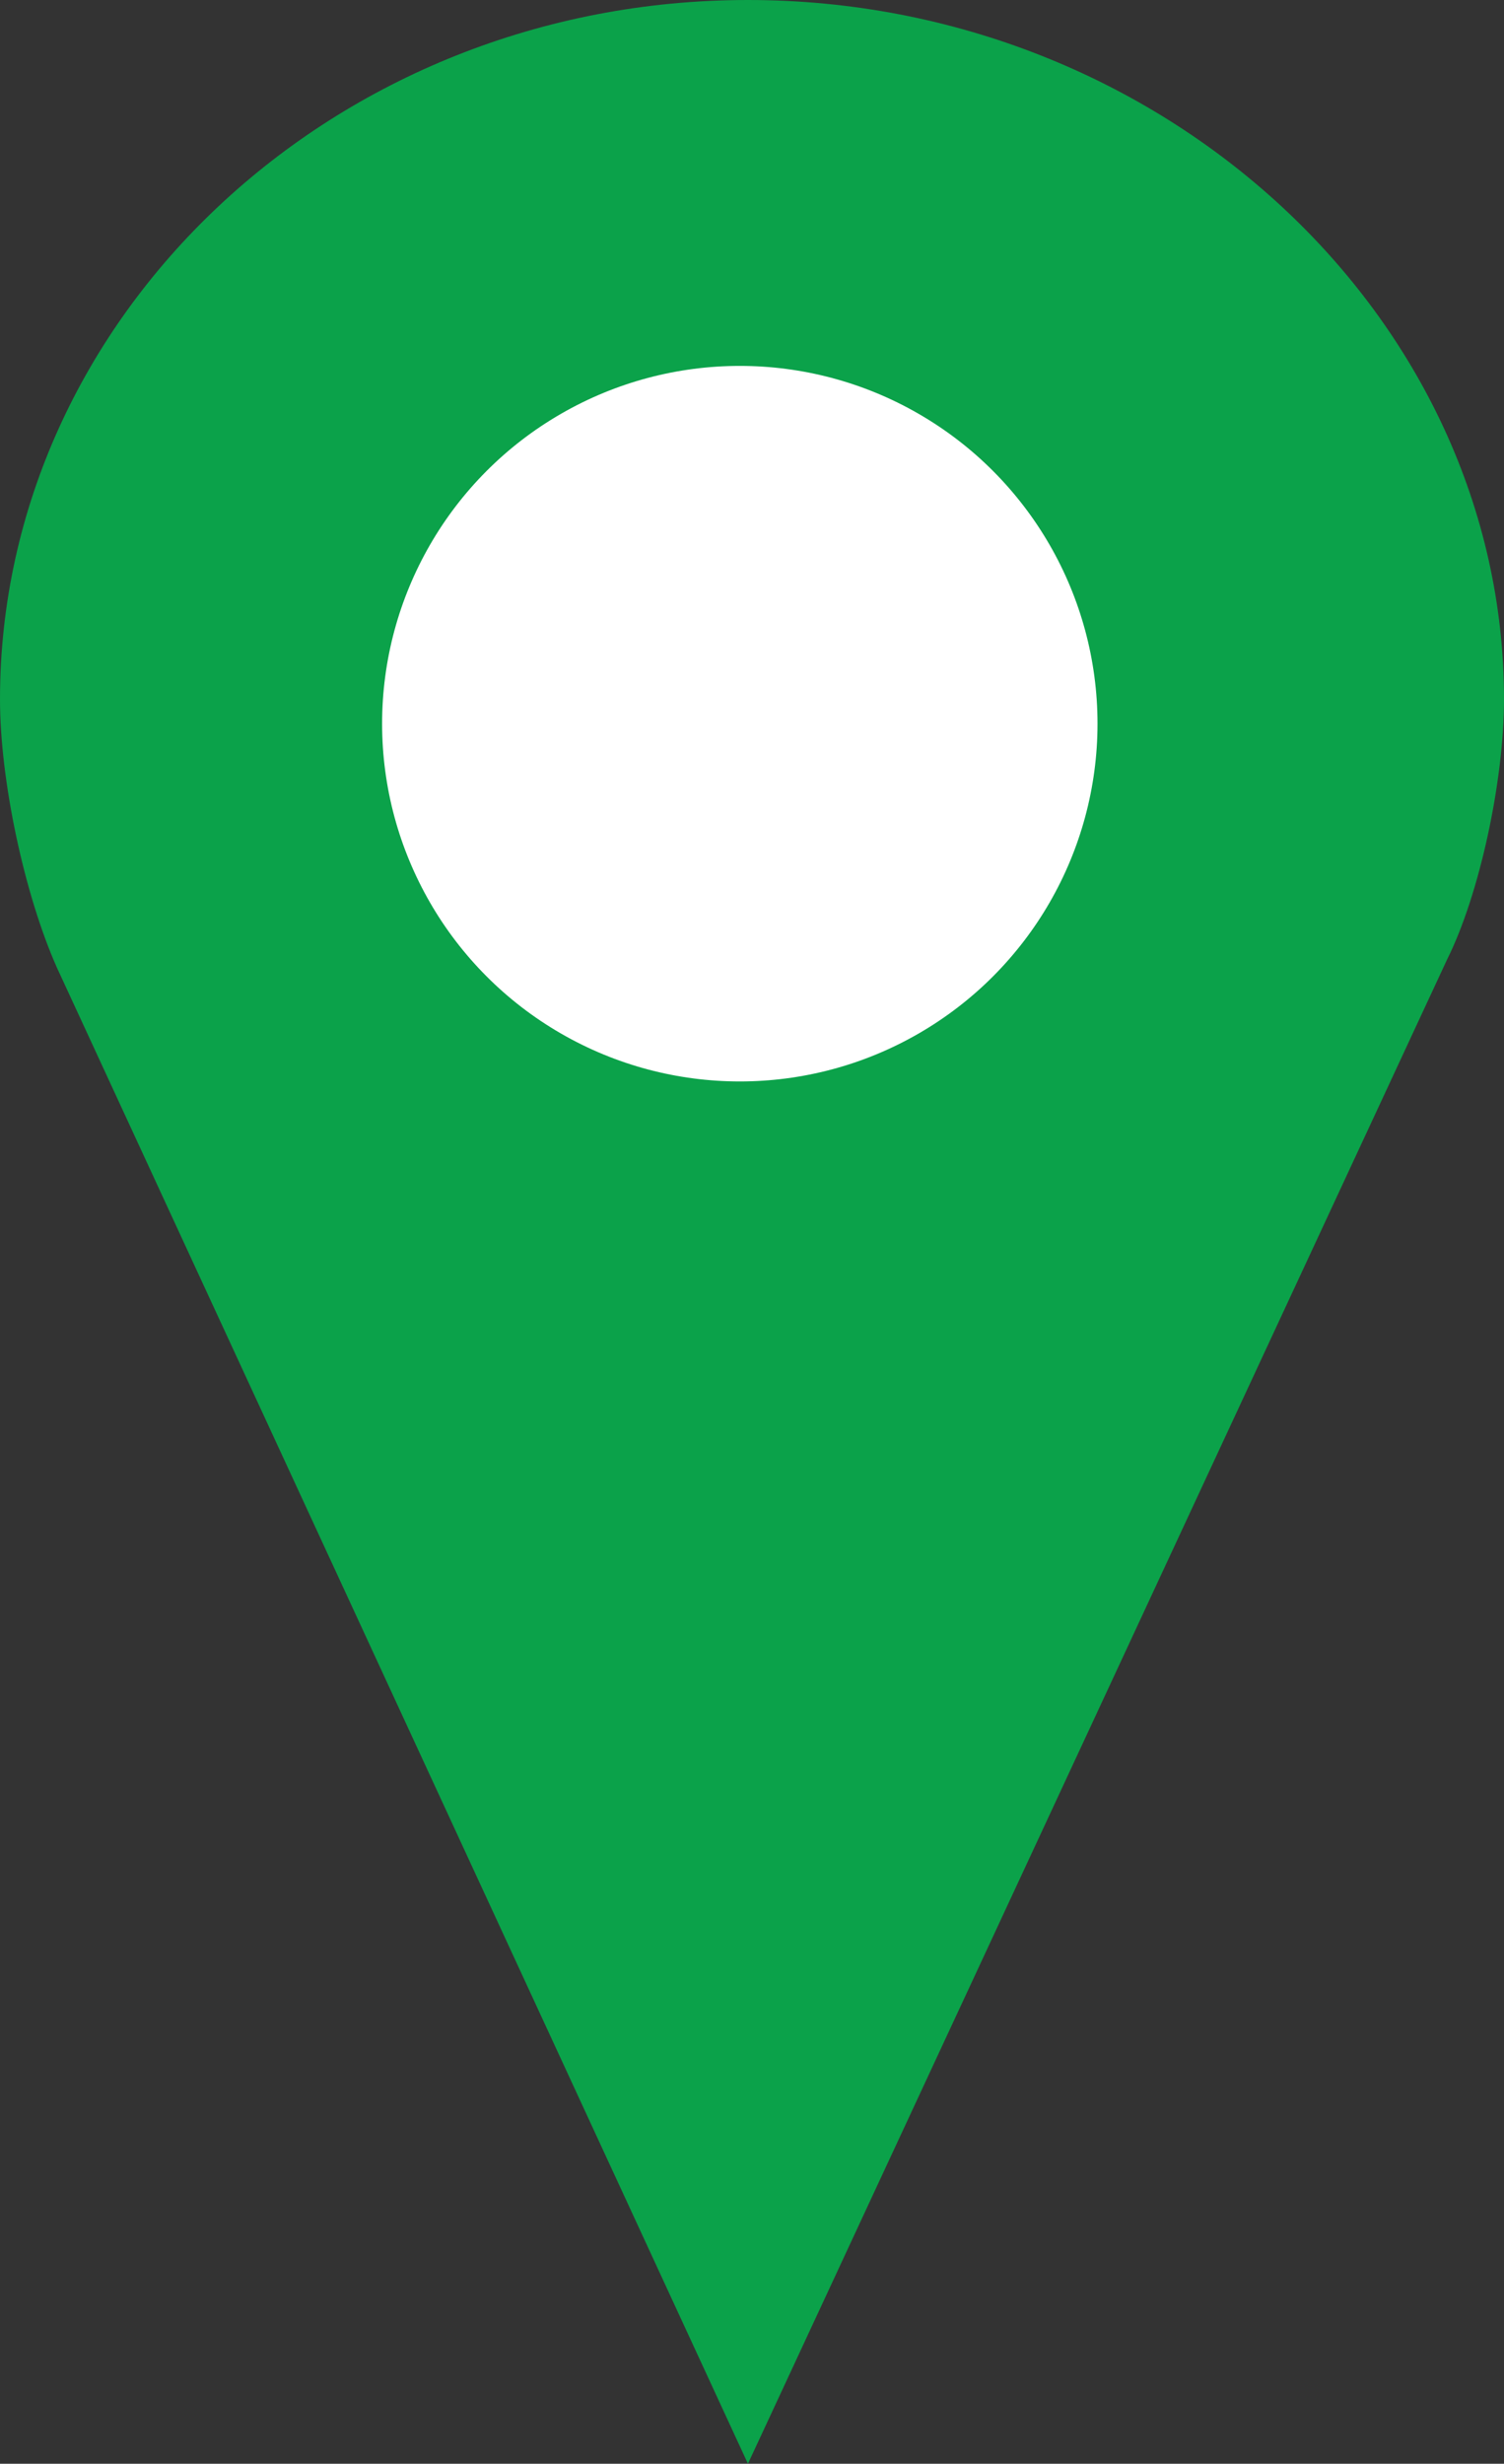 <?xml version="1.0" encoding="utf-8"?>
<!-- Generator: Adobe Illustrator 18.1.1, SVG Export Plug-In . SVG Version: 6.00 Build 0)  -->
<svg version="1.1" id="Layer_1" xmlns="http://www.w3.org/2000/svg" xmlns:xlink="http://www.w3.org/1999/xlink" x="0px" y="0px"
	width="18.5px" height="30.3px" viewBox="-470 265.7 18.5 30.3" enable-background="new -470 265.7 18.5 30.3" xml:space="preserve">
<rect x="-470" y="265.7" width="18.5" height="30.3" fill="#333333" stroke="none"/>
<path fill="#0BA24A" d="M-460.8,265.7c-5.1,0-9.2,3.9-9.2,8.6c0,1,0.3,2.4,0.7,3.3l8.5,18.4l8.6-18.5c0.4-0.8,0.7-2.2,0.7-3.2
	C-451.5,269.6-455.7,265.7-460.8,265.7z"/>
<ellipse fill="#FFFFFF" cx="-460.9" cy="274.6" rx="4.4" ry="4.4"/>
</svg>
